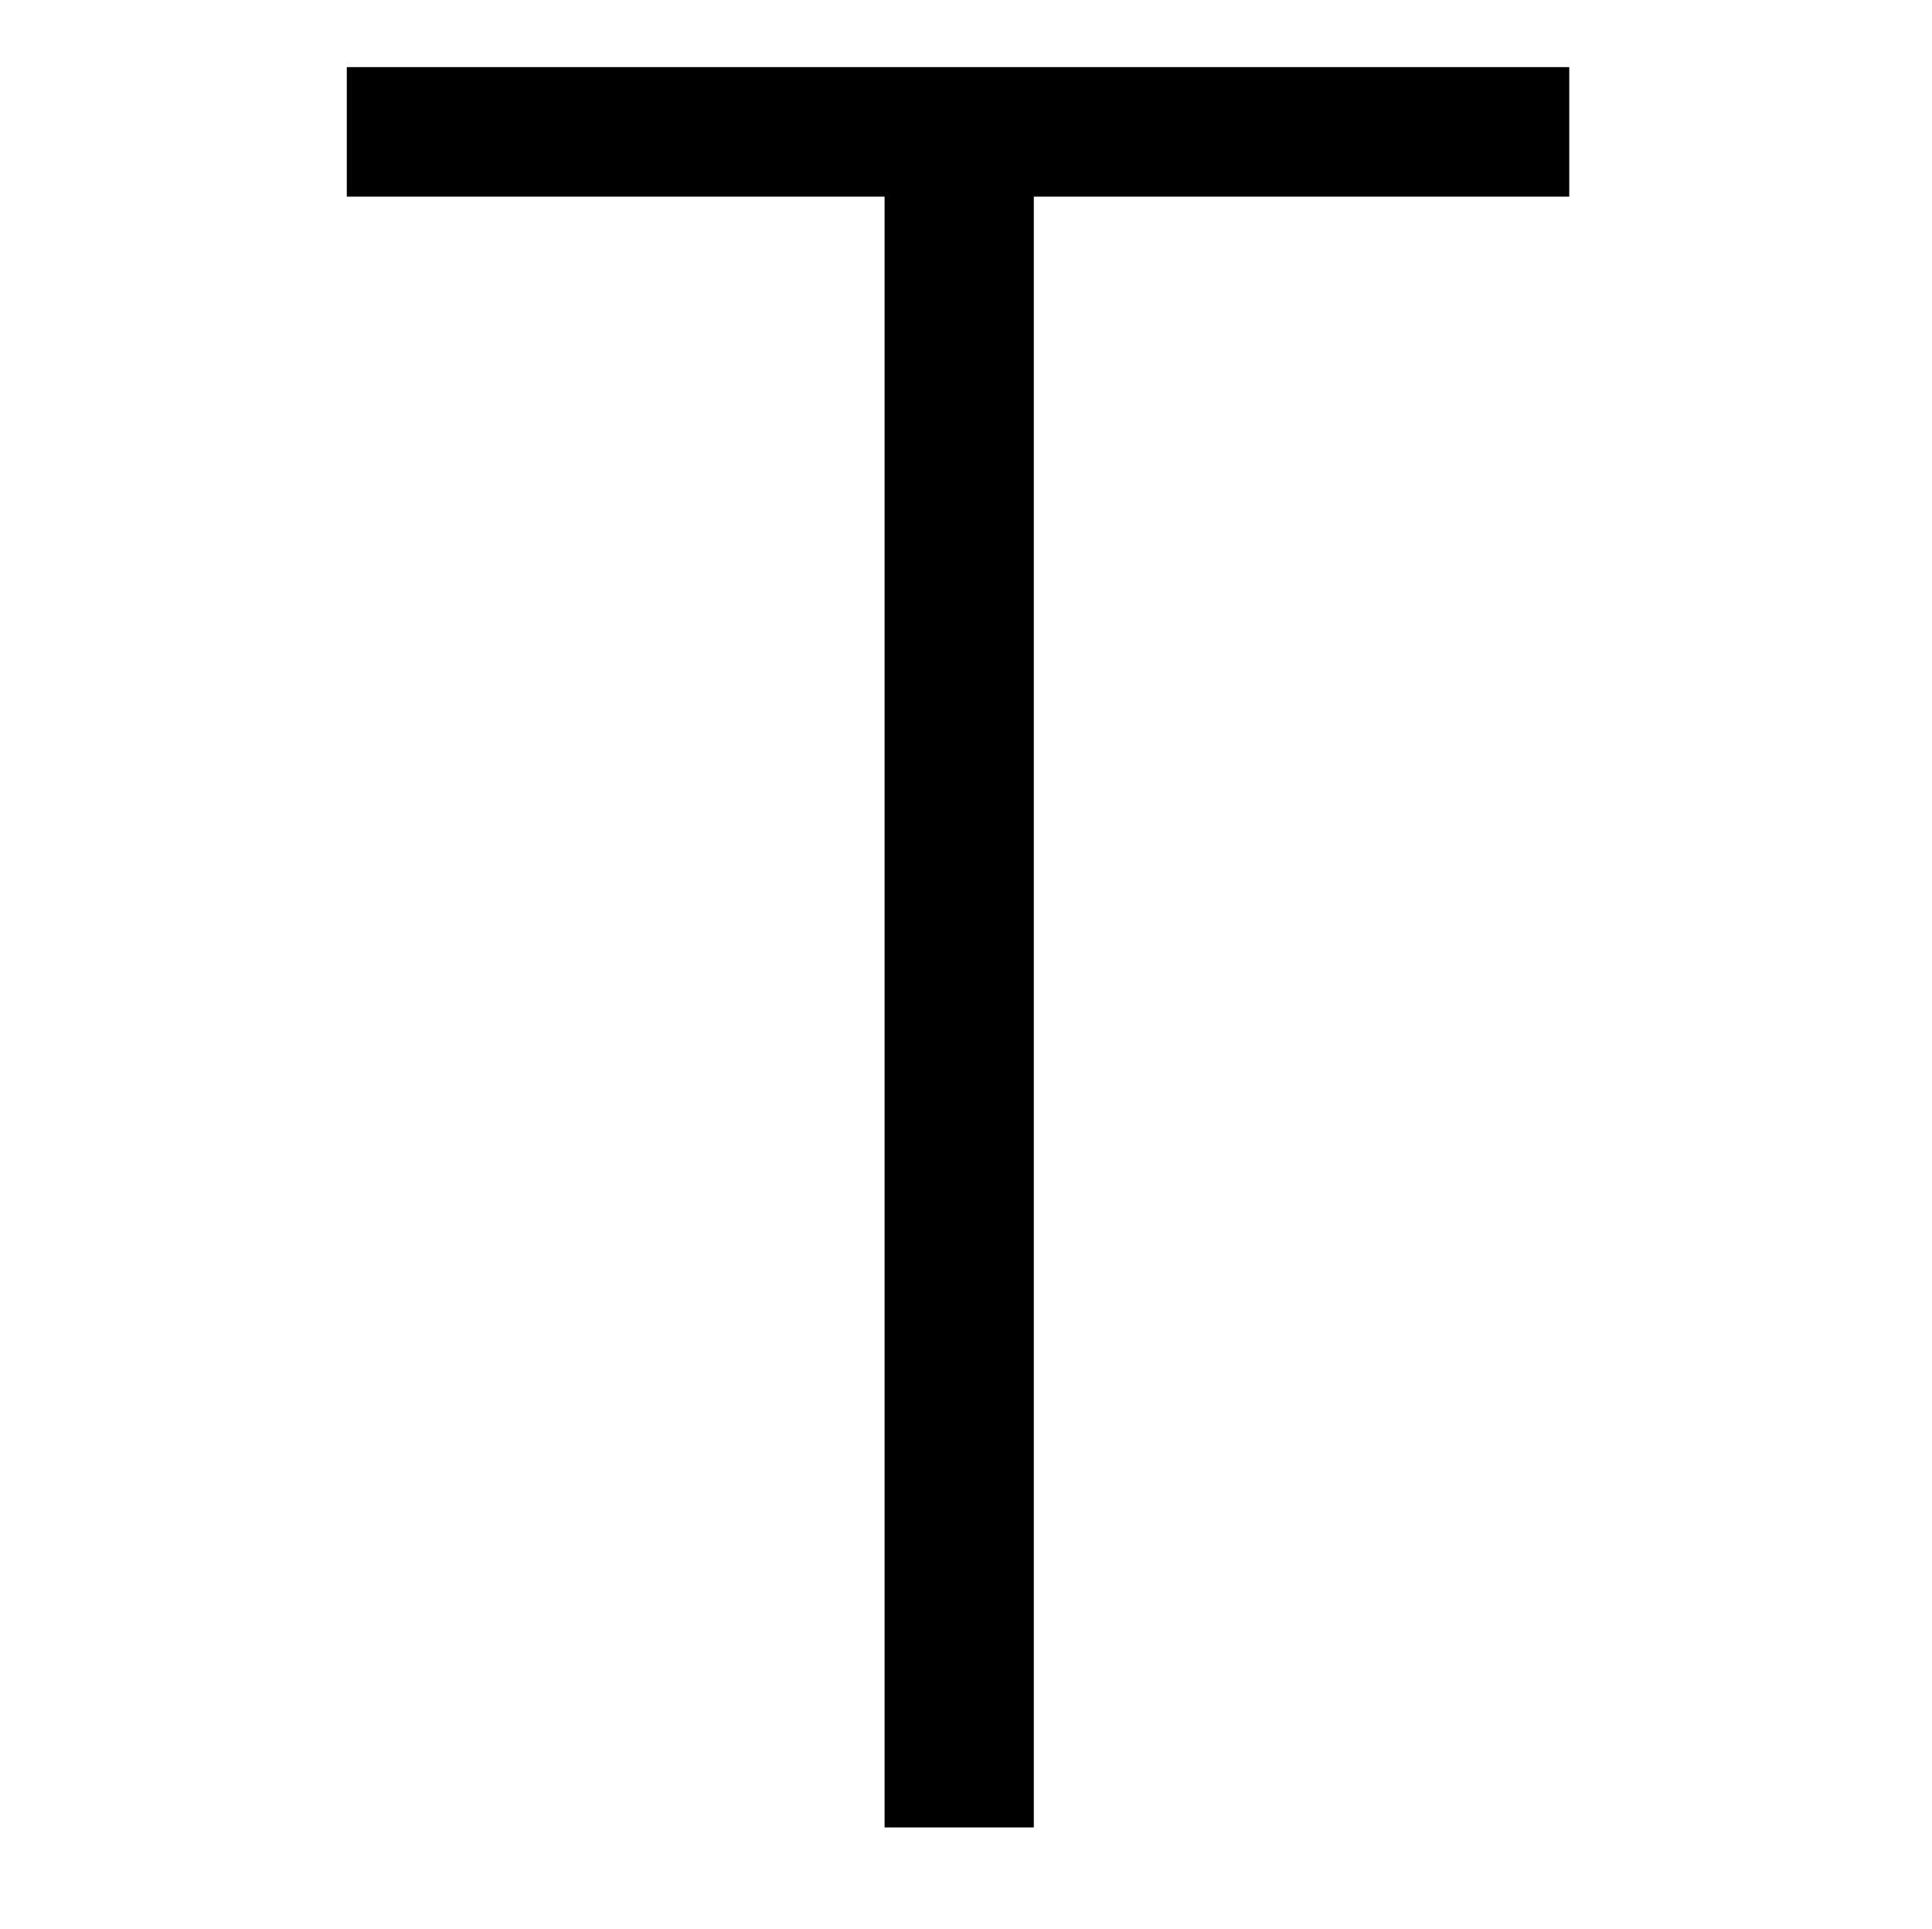 <?xml version="1.0" encoding="utf-8"?>
<!-- Generator: Adobe Illustrator 28.3.0, SVG Export Plug-In . SVG Version: 6.00 Build 0)  -->
<svg version="1.1" id="Ebene_2" xmlns="http://www.w3.org/2000/svg" xmlns:xlink="http://www.w3.org/1999/xlink" x="0px" y="0px"
	 viewBox="0 0 411.7 411.1" style="enable-background:new 0 0 411.7 411.1;" xml:space="preserve">
<style type="text/css">
	.st0{display:none;fill:none;stroke:#0000FF;stroke-width:2.5;stroke-miterlimit:10;}
	.st1{display:none;fill:none;stroke:#0000FF;stroke-miterlimit:10;}
	.st2{display:none;}
</style>
<polyline class="st0" points="155,19.1 392,206.4 155,392.1 "/>
<polyline class="st0" points="19,256.1 206.3,19.1 392,256.1 "/>
<polyline class="st1" points="2,407.8 205.8,0 409.7,407.8 "/>
<polyline class="st1" points="205.8,407.8 2,203.9 205.8,0 "/>
<path class="st2" d="M113.1,14.3c84.9,0,124,41.2,124,108.9c0,67.7-41.2,112-130.2,112H31.3v154.2H0V14.3H113.1z M205.3,123.7
	c0-54.2-28.1-81.3-93.8-81.3H31.3v165.7h75C173,208.1,205.3,178.4,205.3,123.7z"/>
<path d="M73.9,41.9V14.3h260.5v27.6H220.3v347.5h-31.8V41.9H73.9z"/>
<path class="st2" d="M201.2,14.3l178.2,310h1v-310h31.3v375.1h-29.2L203.3,78.9h-1v310.5H171V14.3H201.2z"/>
</svg>
